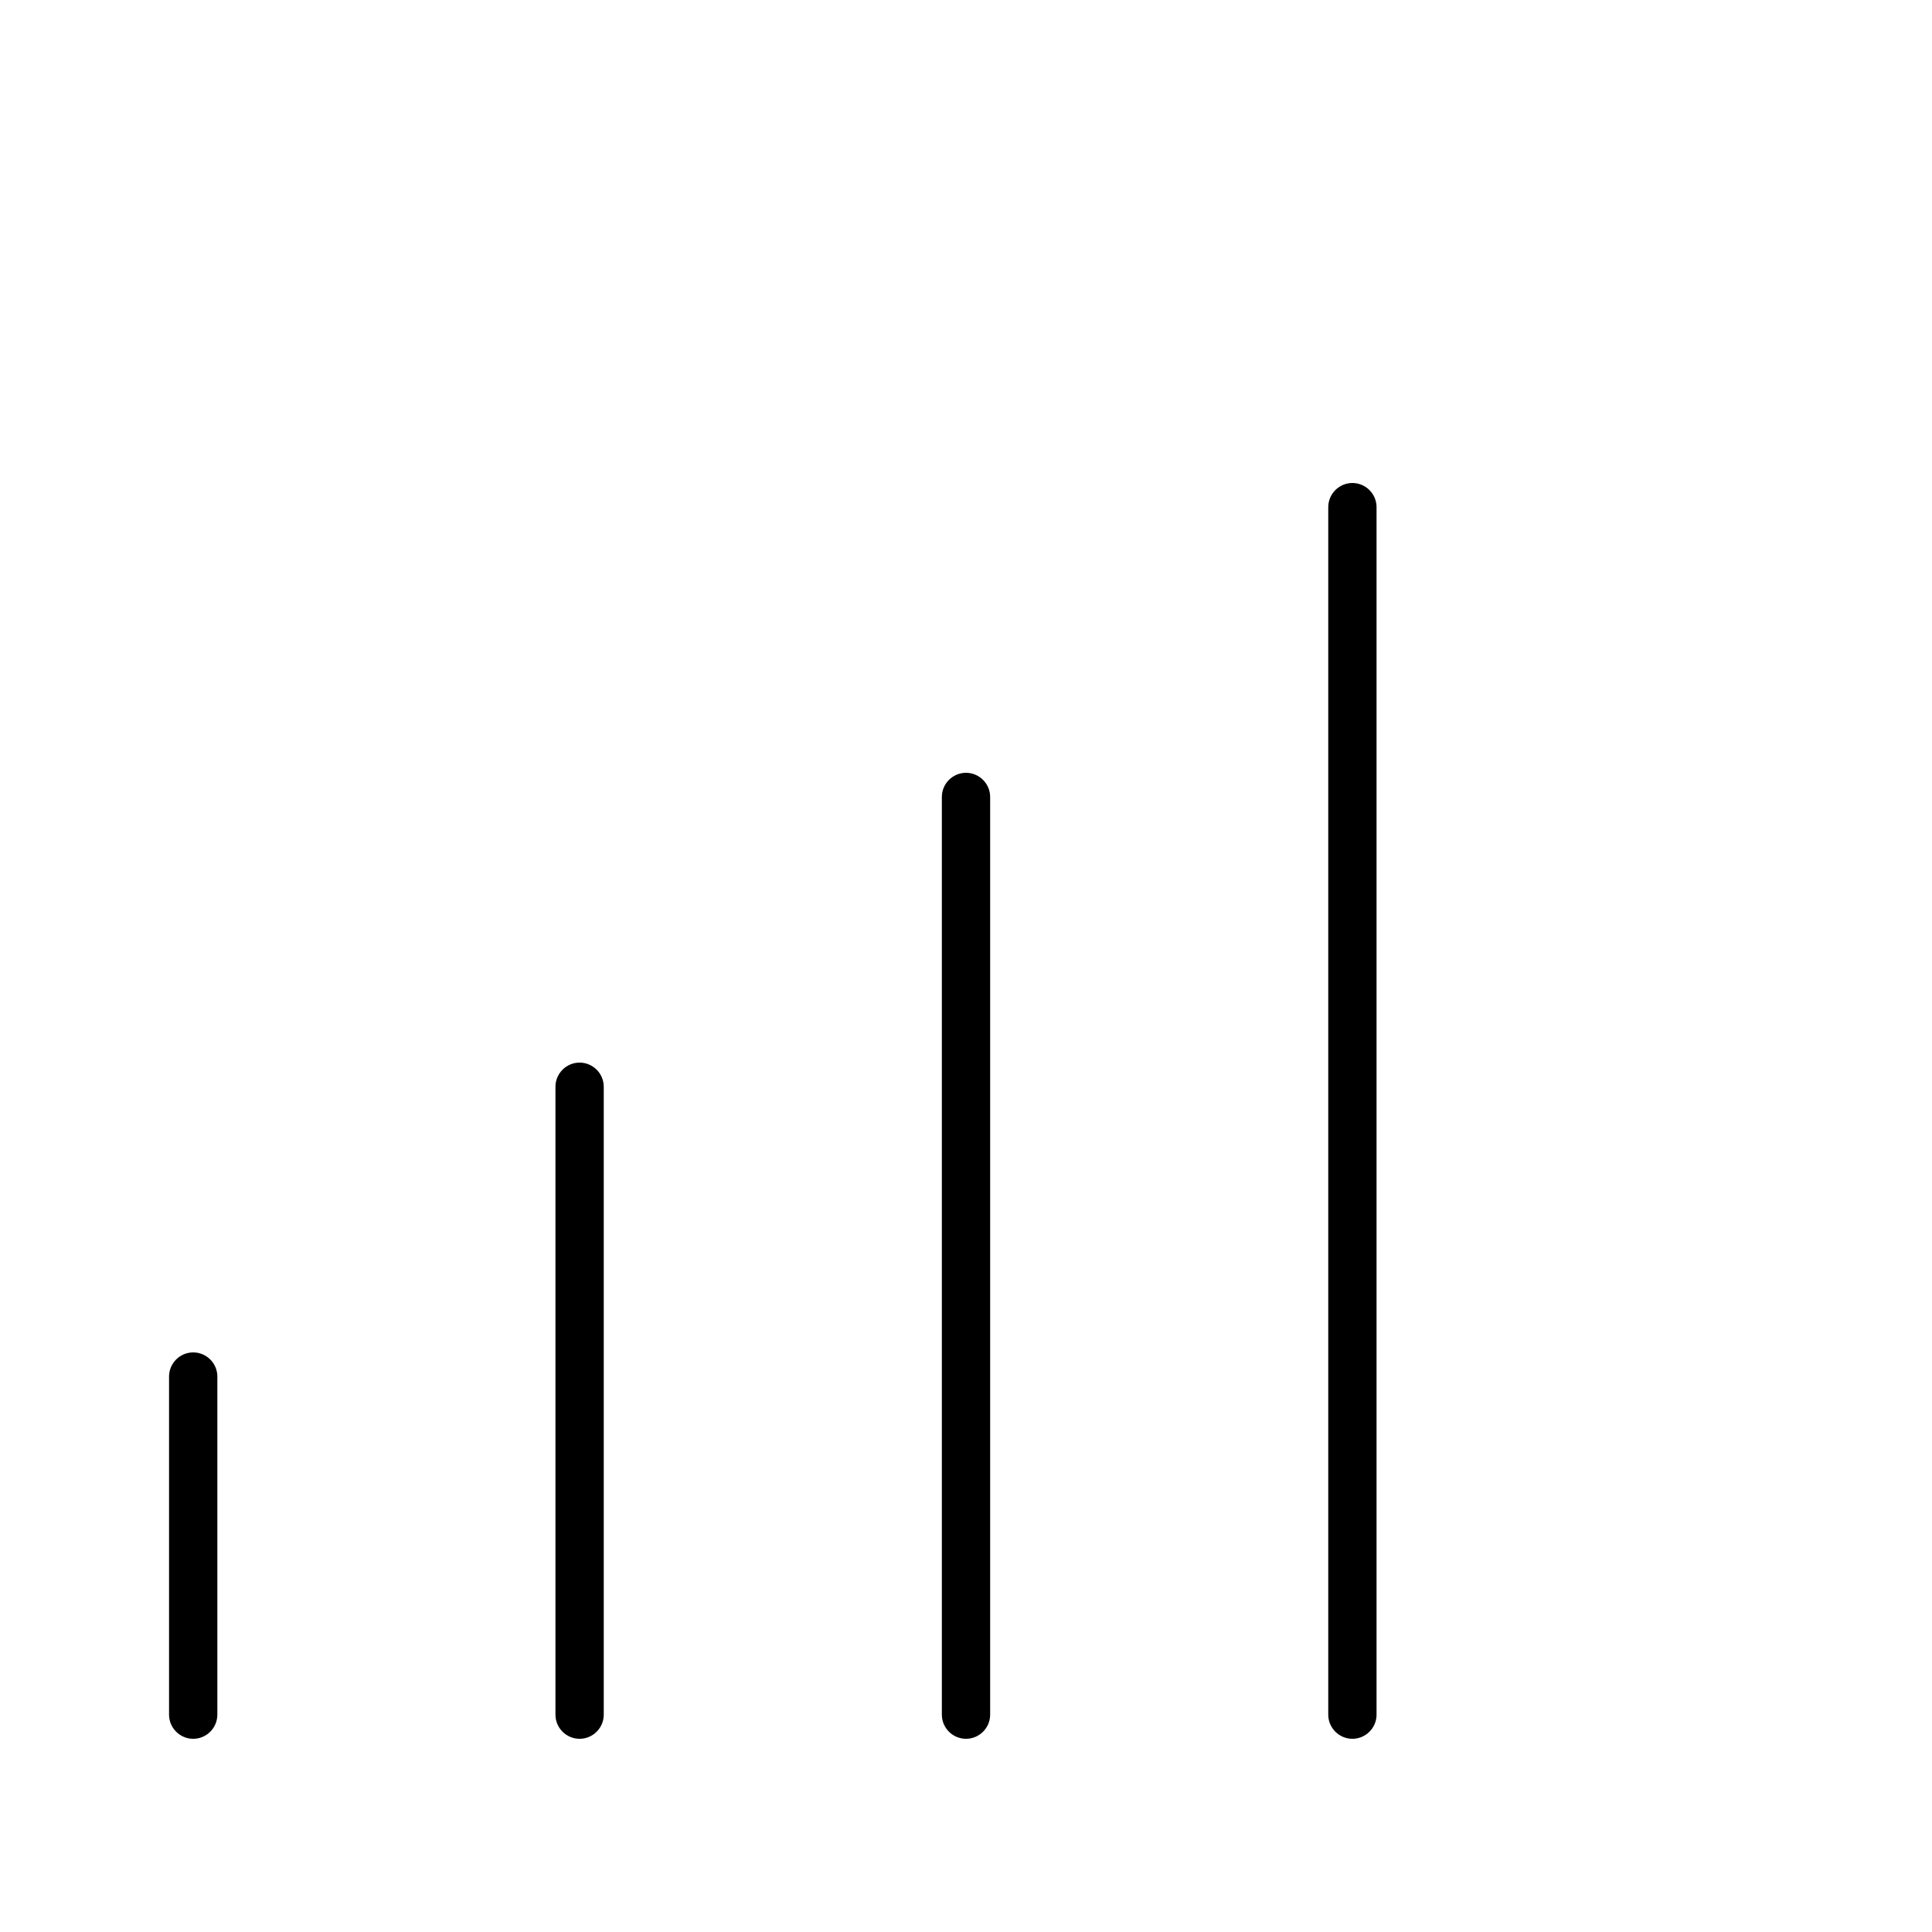 <svg xmlns="http://www.w3.org/2000/svg" width="24" height="24" viewBox="0 0 640 512">
    <path d="M456 104c0-4.4-3.6-8-8-8s-8 3.6-8 8l0 400c0 4.4 3.6 8 8 8s8-3.6 8-8l0-400zM320 192c-4.4 0-8 3.6-8 8l0 304c0 4.4 3.6 8 8 8s8-3.6 8-8l0-304c0-4.4-3.6-8-8-8zM200 296c0-4.4-3.6-8-8-8s-8 3.6-8 8l0 208c0 4.4 3.6 8 8 8s8-3.6 8-8l0-208zM72 392c0-4.4-3.6-8-8-8s-8 3.6-8 8l0 112c0 4.4 3.6 8 8 8s8-3.6 8-8l0-112z"/>
</svg>